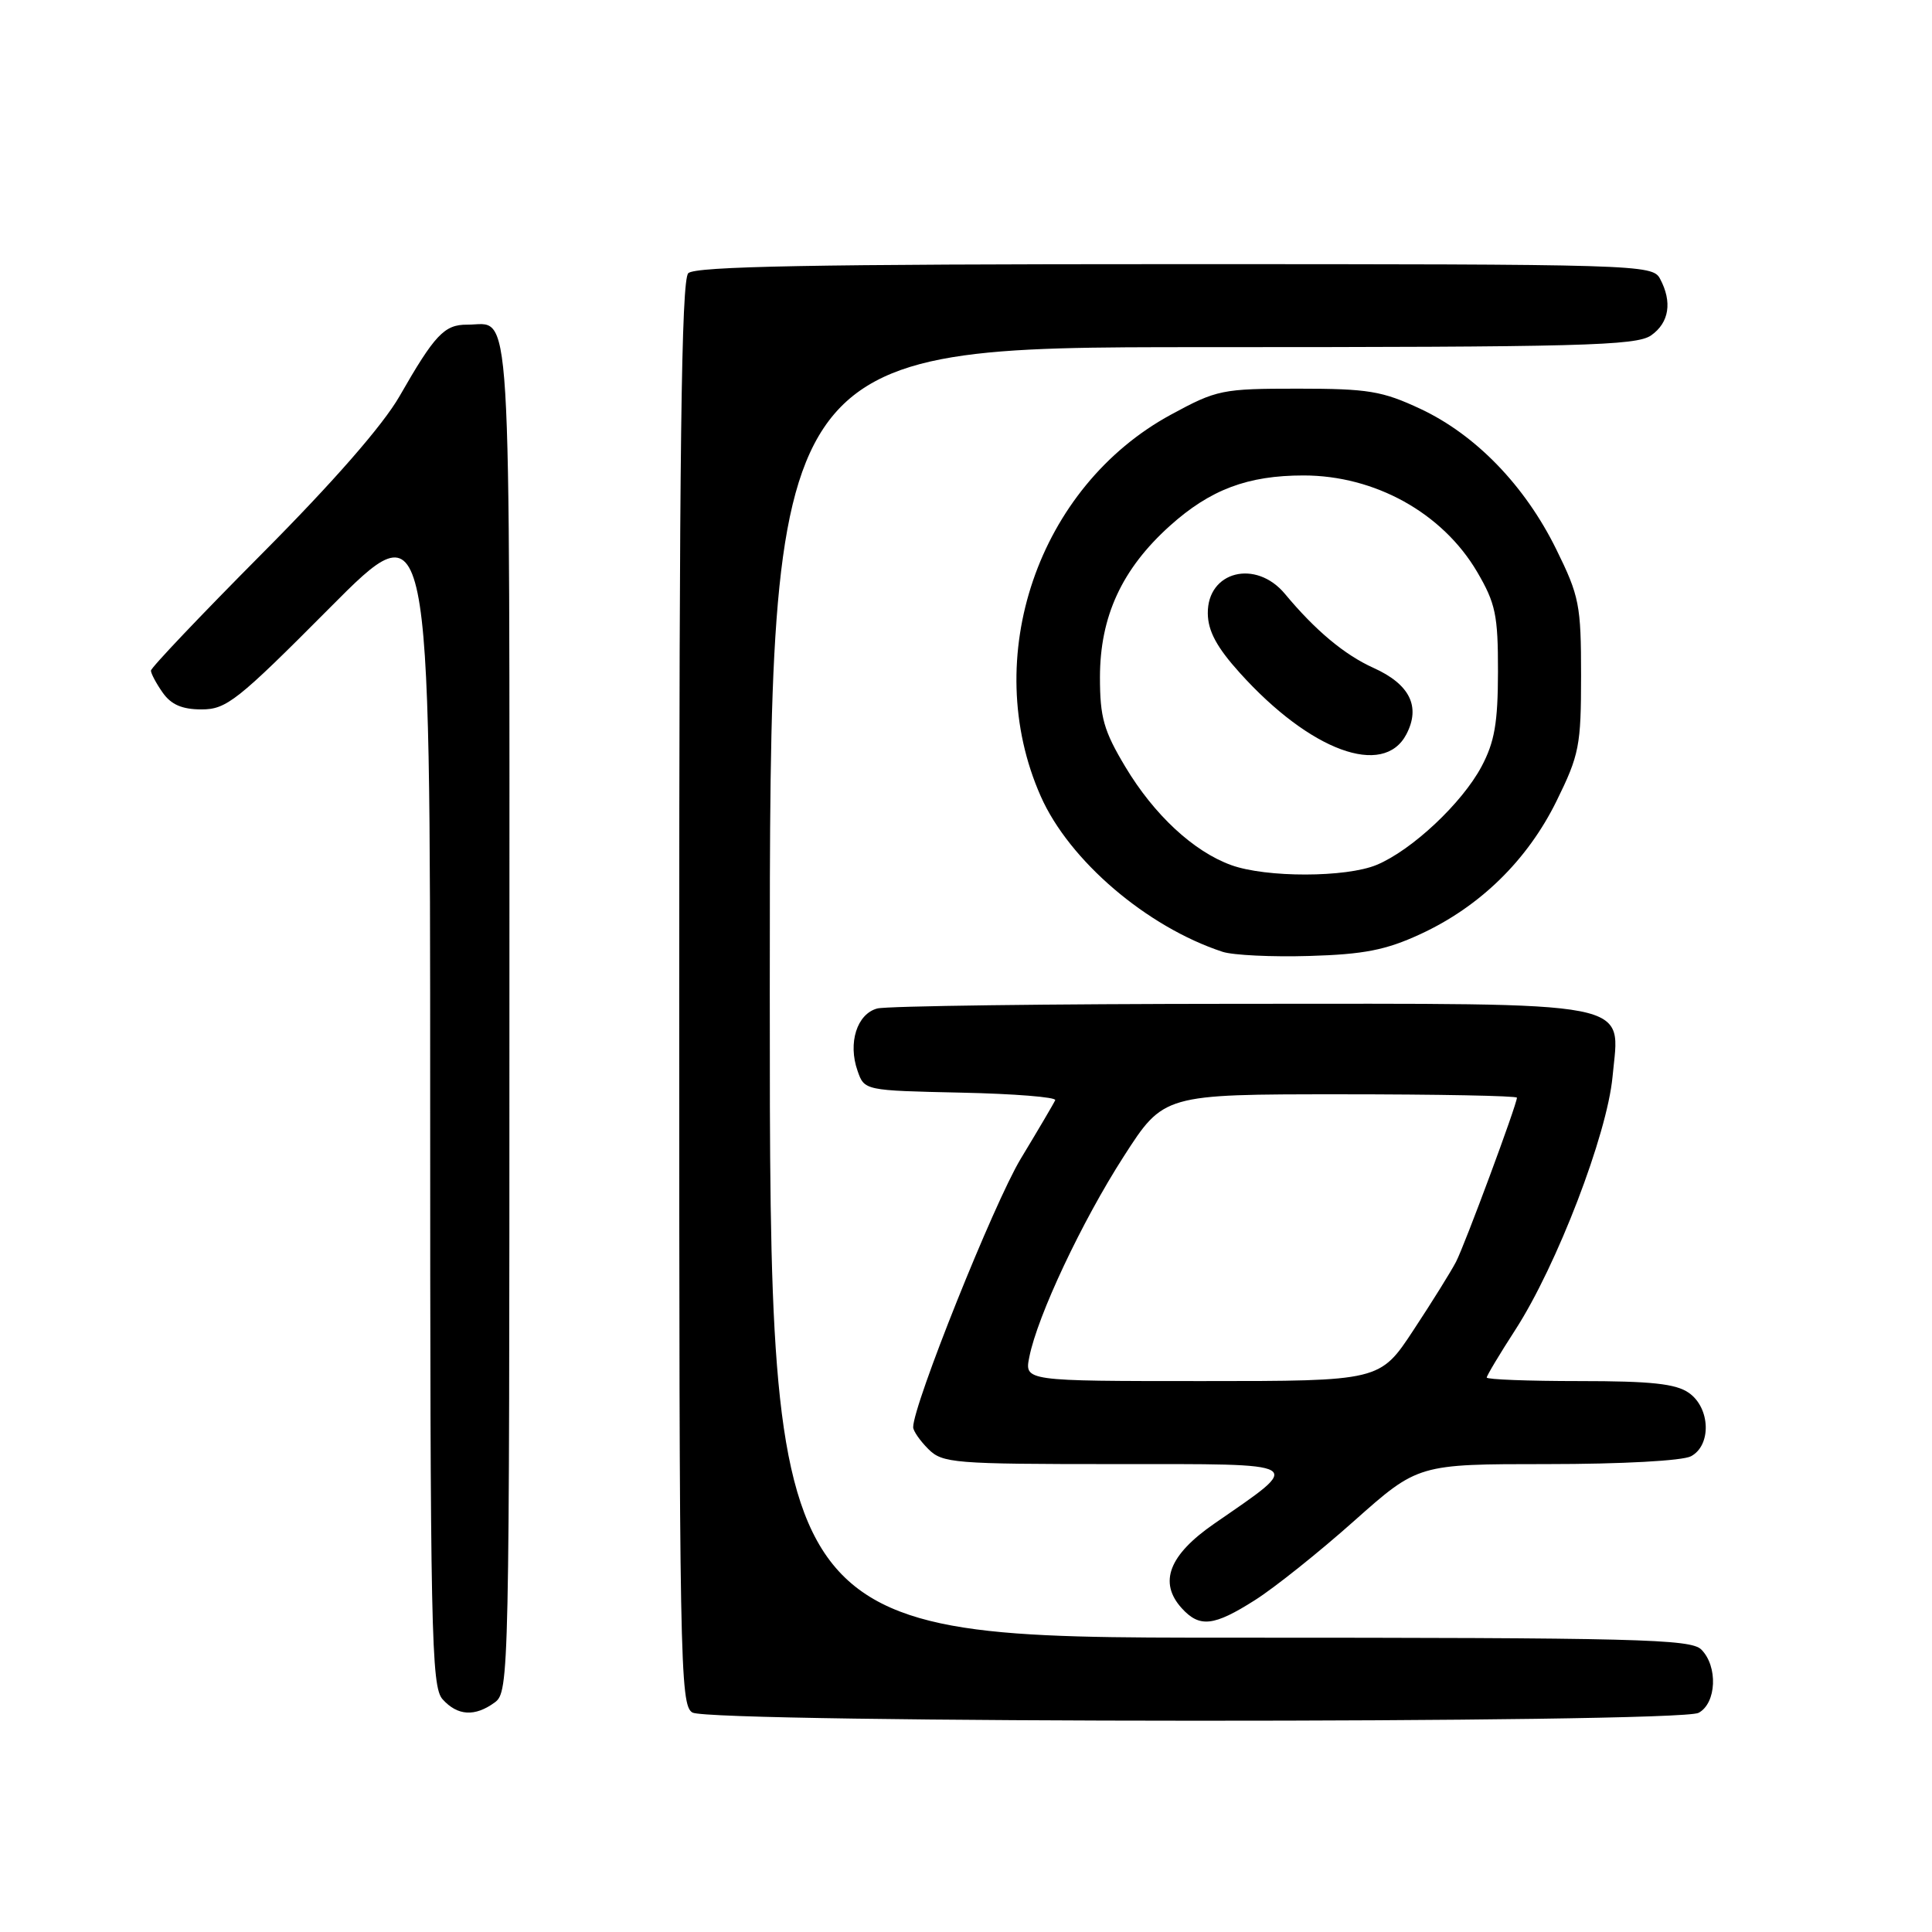 <?xml version="1.0" encoding="UTF-8" standalone="no"?>
<!DOCTYPE svg PUBLIC "-//W3C//DTD SVG 1.1//EN" "http://www.w3.org/Graphics/SVG/1.1/DTD/svg11.dtd" >
<svg xmlns="http://www.w3.org/2000/svg" xmlns:xlink="http://www.w3.org/1999/xlink" version="1.1" viewBox="0 0 256 256">
 <g >
 <path fill="currentColor"
d=" M 225.07 226.96 C 227.45 225.69 227.66 220.80 225.43 218.57 C 224.03 217.18 216.98 217.00 162.93 217.00 C 102.00 217.00 102.00 217.00 102.00 131.50 C 102.00 46.00 102.00 46.00 159.28 46.00 C 209.50 46.00 216.83 45.81 218.78 44.44 C 221.18 42.76 221.61 40.01 219.96 36.93 C 218.96 35.05 217.19 35.00 155.66 35.00 C 107.79 35.00 92.11 35.29 91.20 36.20 C 90.28 37.12 90.00 59.68 90.00 131.65 C 90.00 220.36 90.10 225.96 91.75 226.92 C 94.18 228.34 222.42 228.38 225.07 226.96 Z  M 65.56 225.58 C 67.46 224.19 67.50 222.10 67.50 134.54 C 67.50 36.72 67.89 43.05 61.90 43.02 C 58.88 43.00 57.61 44.35 52.94 52.50 C 50.74 56.34 44.19 63.84 34.75 73.33 C 26.64 81.49 20.00 88.48 20.00 88.86 C 20.00 89.24 20.70 90.56 21.56 91.78 C 22.68 93.37 24.13 94.00 26.71 94.00 C 30.01 94.00 31.46 92.85 43.66 80.58 C 57.00 67.16 57.00 67.16 57.00 145.25 C 57.00 216.51 57.14 223.50 58.65 225.17 C 60.64 227.37 62.93 227.50 65.56 225.58 Z  M 166.28 212.03 C 168.86 210.40 174.77 205.68 179.43 201.53 C 187.90 194.00 187.90 194.00 205.01 194.00 C 214.90 194.00 222.95 193.56 224.07 192.96 C 226.80 191.50 226.63 186.55 223.78 184.56 C 222.06 183.35 218.77 183.00 209.28 183.00 C 202.52 183.00 197.00 182.79 197.00 182.53 C 197.00 182.28 198.71 179.42 200.80 176.19 C 206.29 167.69 212.95 150.35 213.67 142.67 C 214.62 132.40 217.67 133.00 164.03 133.01 C 138.99 133.02 117.48 133.30 116.24 133.63 C 113.55 134.35 112.33 138.20 113.63 141.89 C 114.54 144.50 114.55 144.50 127.35 144.78 C 134.39 144.93 140.00 145.38 139.82 145.78 C 139.65 146.18 137.58 149.69 135.23 153.58 C 131.68 159.49 121.00 186.14 121.00 189.11 C 121.00 189.60 121.90 190.90 123.00 192.00 C 124.88 193.88 126.33 194.00 147.72 194.00 C 173.48 194.00 172.85 193.62 160.90 201.89 C 154.89 206.04 153.49 209.67 156.58 213.09 C 158.95 215.70 160.82 215.50 166.28 212.03 Z  M 188.18 123.79 C 196.08 120.15 202.38 114.00 206.25 106.14 C 209.26 100.02 209.50 98.81 209.50 89.50 C 209.50 80.17 209.27 78.99 206.21 72.78 C 202.06 64.35 195.55 57.62 188.22 54.18 C 183.15 51.81 181.30 51.50 172.00 51.50 C 161.94 51.50 161.24 51.64 155.18 54.93 C 137.54 64.49 129.79 87.17 137.90 105.50 C 141.66 114.02 151.95 122.82 162.00 126.12 C 163.38 126.57 168.55 126.82 173.50 126.67 C 180.71 126.46 183.63 125.89 188.18 123.79 Z  M 136.39 179.81 C 137.48 174.33 143.36 161.85 148.89 153.25 C 154.19 145.00 154.19 145.00 177.60 145.00 C 190.47 145.00 201.00 145.20 201.00 145.45 C 201.00 146.34 194.09 164.96 192.93 167.20 C 192.27 168.47 189.74 172.54 187.29 176.25 C 182.85 183.00 182.85 183.00 159.30 183.00 C 135.75 183.00 135.75 183.00 136.39 179.81 Z  M 163.14 114.63 C 158.16 112.83 152.93 107.98 149.12 101.62 C 146.25 96.83 145.75 95.06 145.75 89.75 C 145.75 81.69 148.66 75.39 155.01 69.68 C 160.36 64.87 165.32 63.00 172.72 63.00 C 182.19 63.00 191.14 67.97 195.73 75.78 C 198.17 79.95 198.50 81.50 198.49 89.00 C 198.48 95.78 198.04 98.32 196.31 101.57 C 193.73 106.42 187.09 112.65 182.42 114.60 C 178.37 116.29 167.77 116.31 163.14 114.63 Z  M 186.35 97.30 C 188.27 93.63 186.81 90.67 182.00 88.50 C 178.16 86.77 174.29 83.54 170.26 78.69 C 166.40 74.06 159.97 75.69 160.04 81.29 C 160.07 83.62 161.22 85.77 164.29 89.17 C 173.61 99.51 183.32 103.08 186.35 97.30 Z "/>
</g>
</svg>